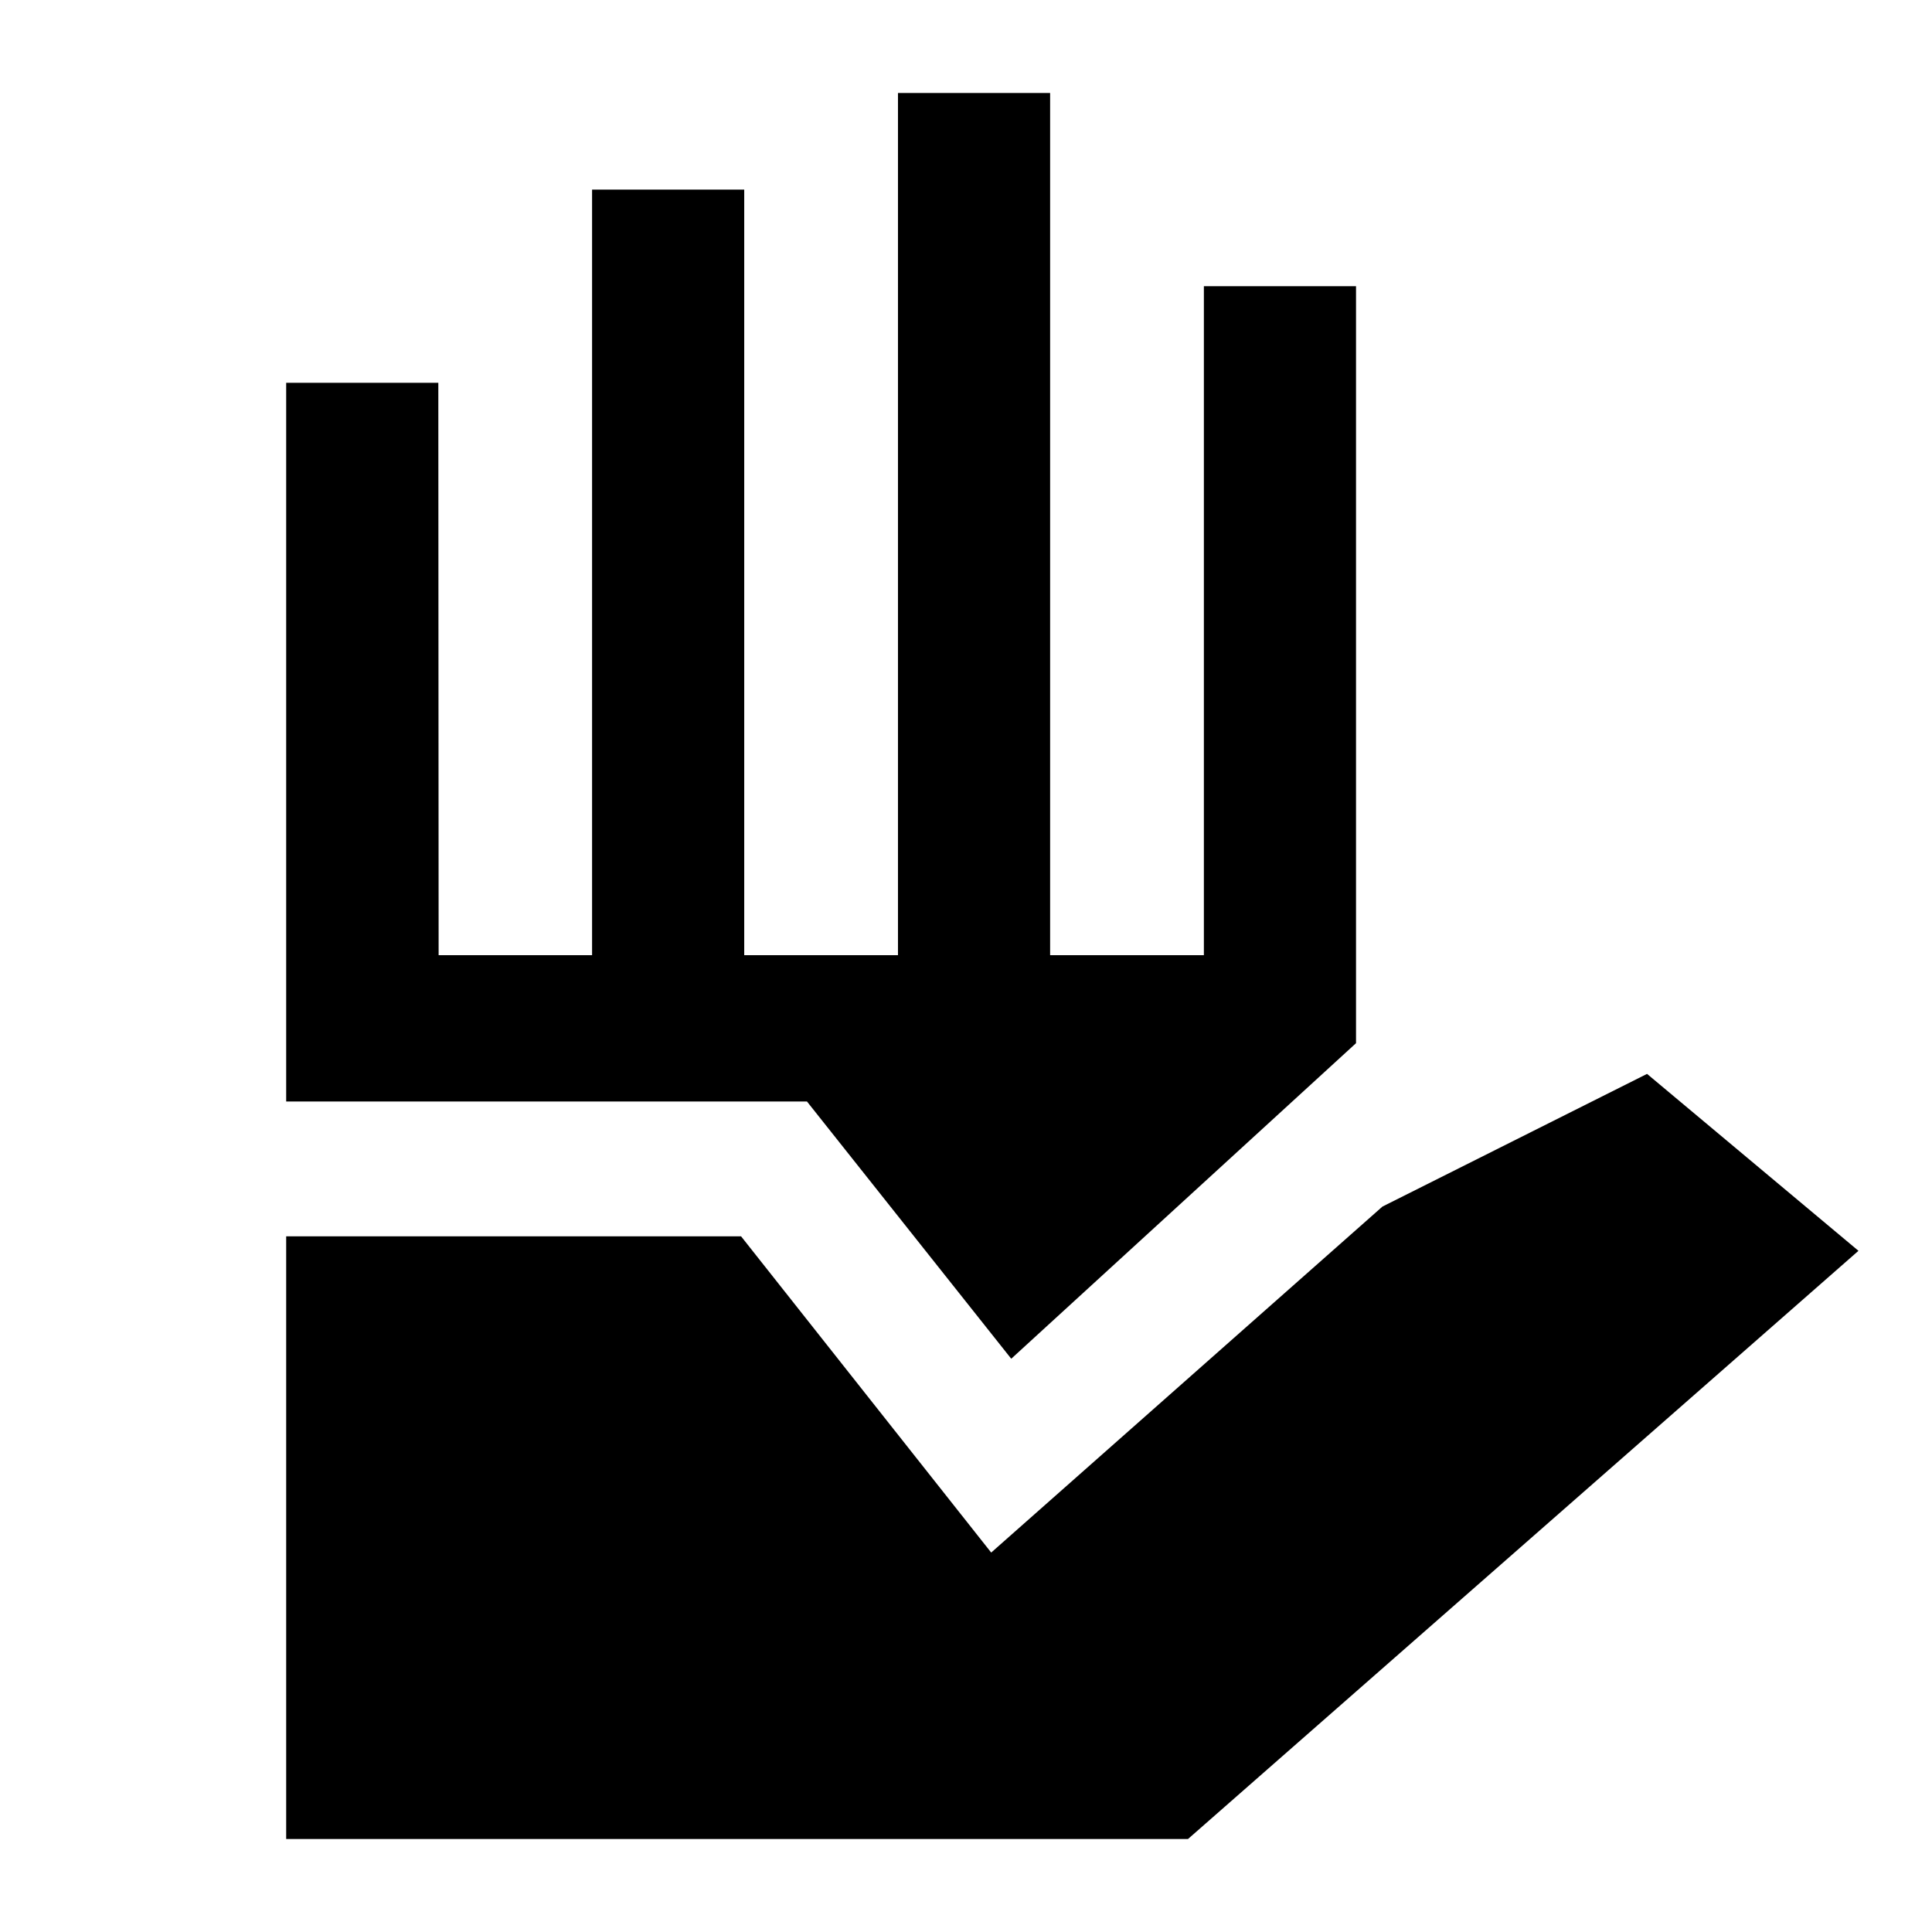 <svg xmlns="http://www.w3.org/2000/svg" height="20" viewBox="0 -960 960 960" width="20"><path d="M142.2-46.2v-299.47h226.04l124.28 157.13 194.41-171.92 131.48-65.93 105.05 87.91L590.3-46.2H142.2Zm152-439.17V-865.8h75.6v380.43h76.4V-913.8h75.6v428.43h76.4V-817.8h75.6v376.15l-171.32 156.8-101.5-127.82H142.2V-769.8h75.6l.15 284.43h76.25Z"/></svg>